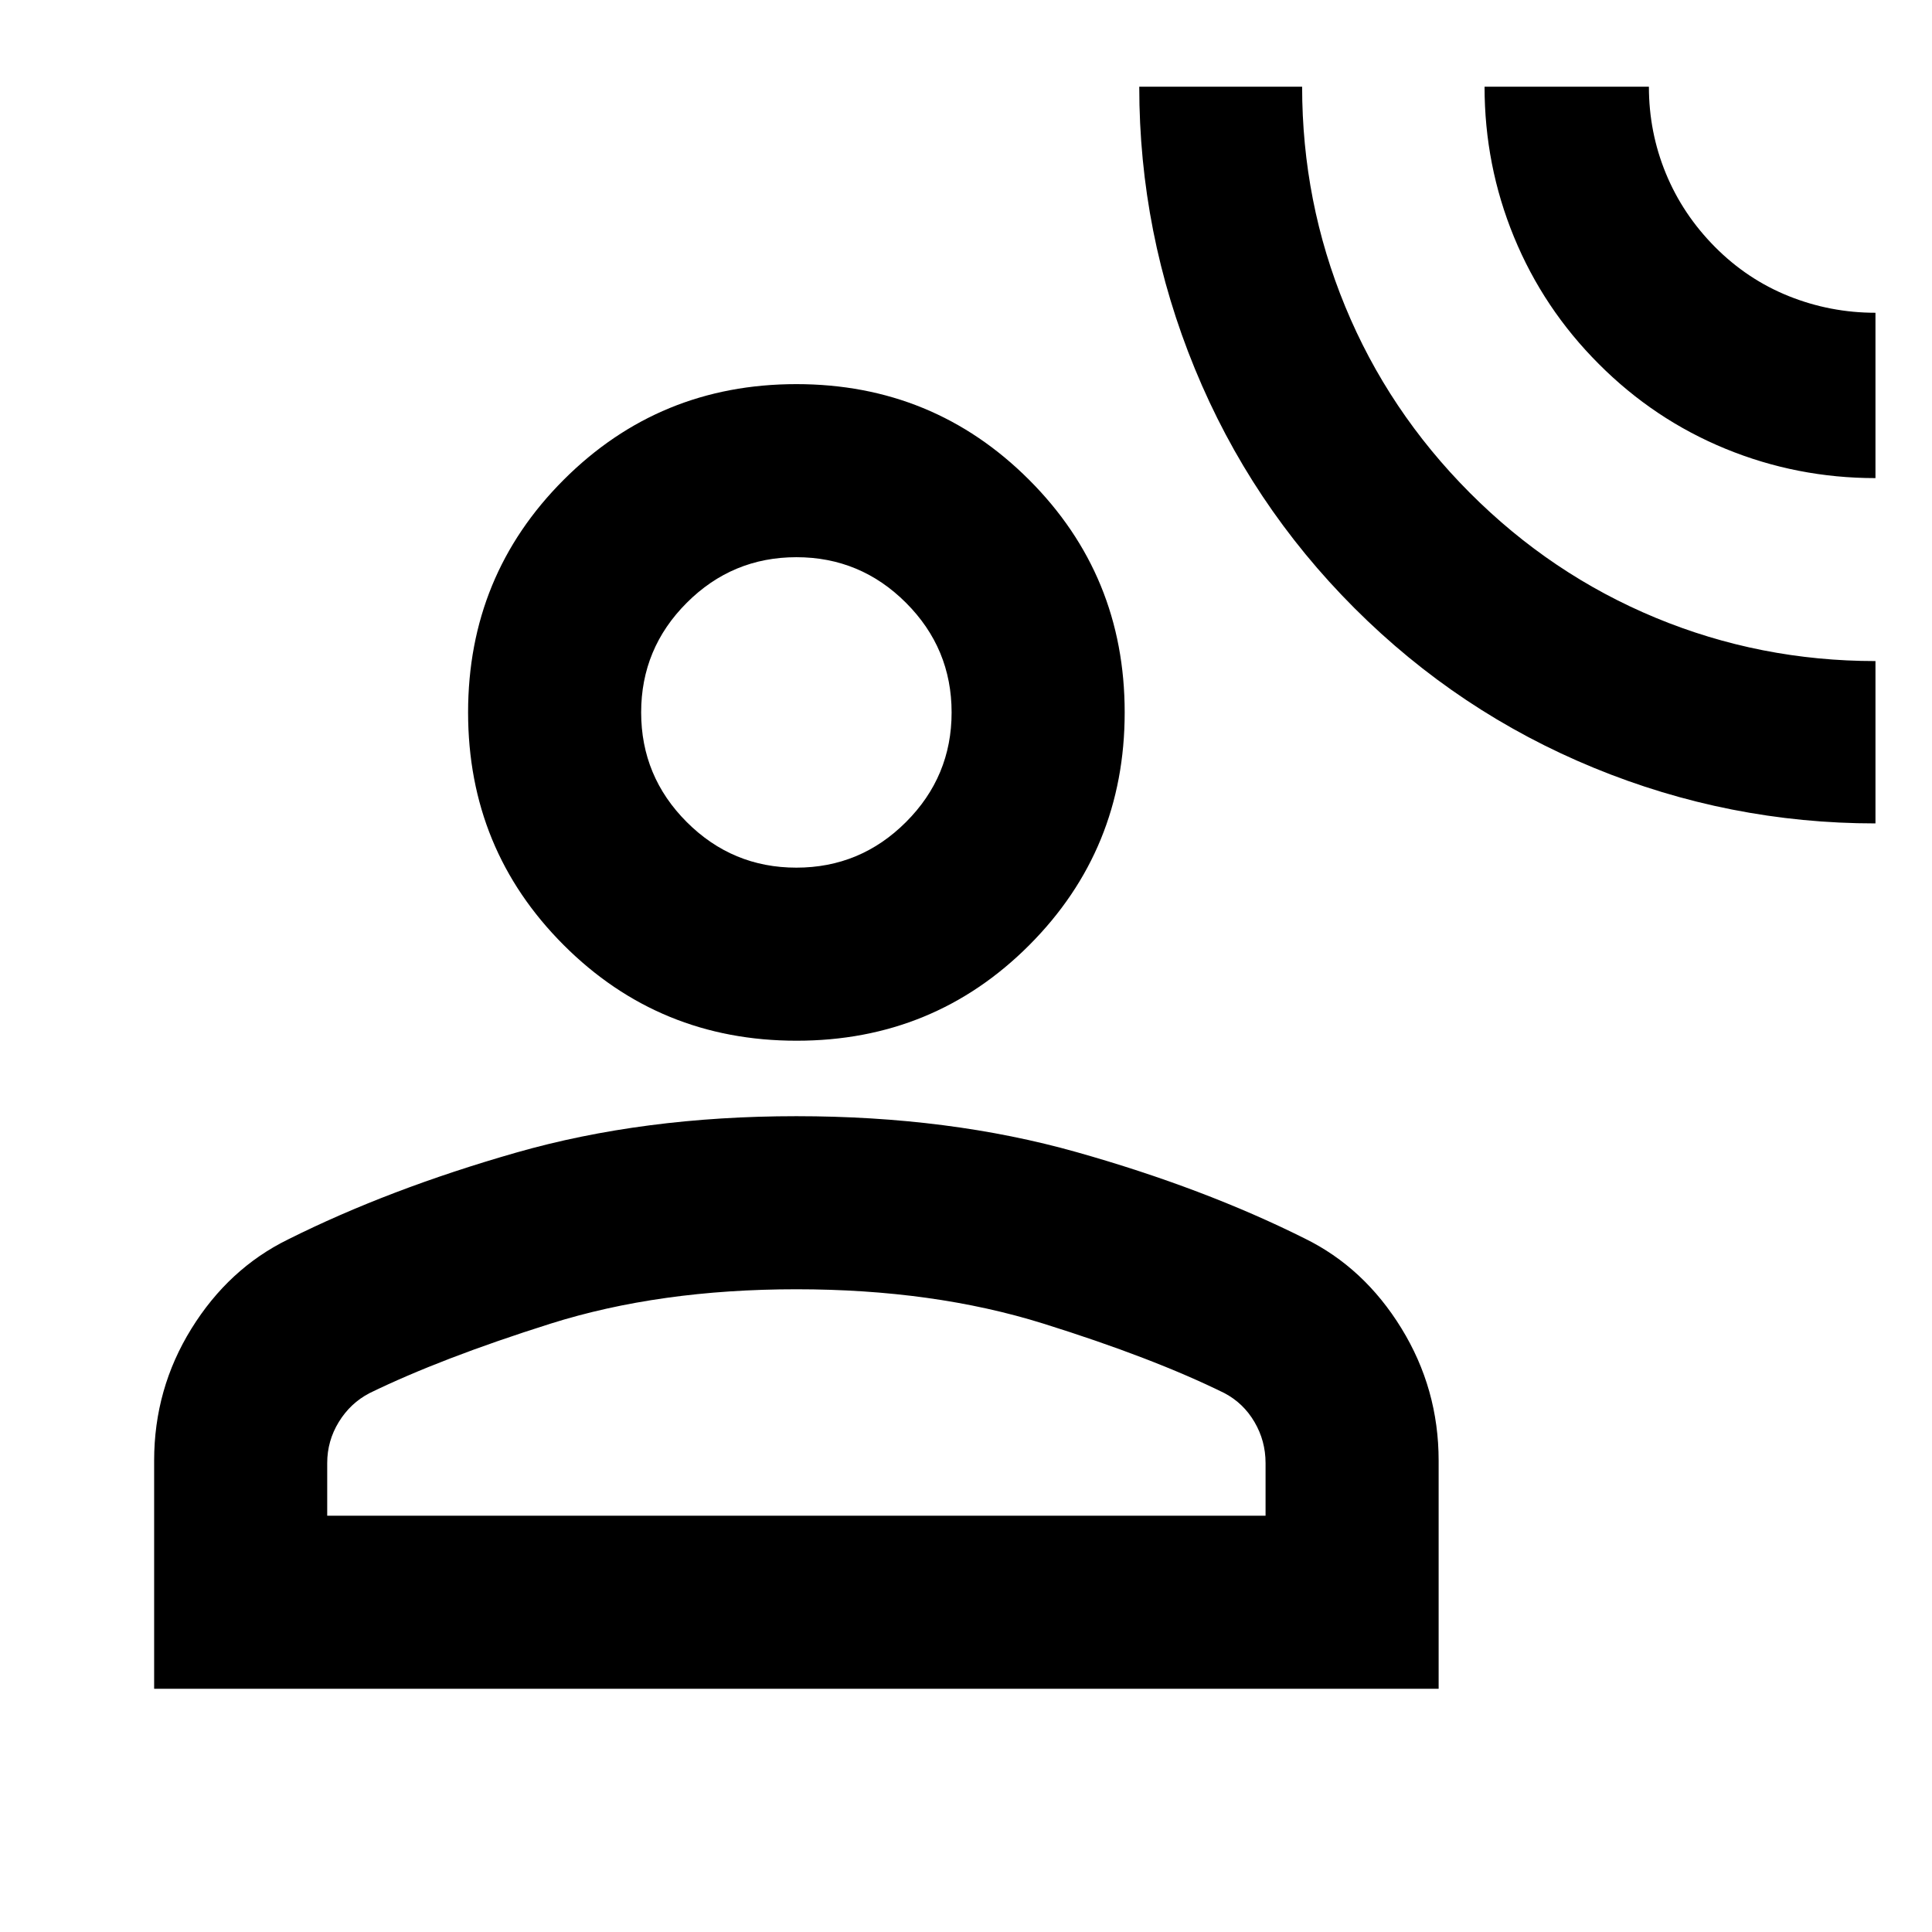 <svg xmlns="http://www.w3.org/2000/svg" height="24" viewBox="0 -960 960 960" width="24"><path d="M931.91-550.85q-72.71 0-139.93-27.62-67.22-27.62-118.94-79.33-51.71-51.72-79.33-119-27.62-67.27-27.62-140.11h80.93q0 57.28 21.4 109.2 21.4 51.93 61.9 92.56t92.39 62.13q51.89 21.5 109.2 21.5v80.67Zm0-171.58q-39 0-74.5-14.57-35.5-14.56-63-42.17-27.5-27.5-42.12-63.08-14.62-35.58-14.62-74.66h81.66q0 22.56 8.4 43.01 8.4 20.44 24.44 36.61 16.05 16.16 36.66 24.43 20.62 8.27 43.08 8.27v82.16ZM395.84-442.87q-68.21 0-115.73-47.52-47.52-47.52-47.52-115.61t47.52-115.61q47.52-47.52 115.61-47.52 68.08 0 115.61 47.52 47.52 47.52 47.52 115.61t-47.4 115.61q-47.41 47.52-115.61 47.52ZM76.59-120.85v-113.37q0-35.68 18.52-65.56 18.52-29.87 47.96-44.32 50.06-25.05 113.35-43.16 63.3-18.11 139.3-18.11 76 0 139.29 17.87 63.29 17.87 113.35 42.92 29.44 14.45 47.97 44.57 18.52 30.11 18.52 65.79v113.37H76.59Zm86-86h466.26v-26.17q0-11-5.5-20.39t-15-14.39q-35.5-17.5-90.02-34.54-54.53-17.03-122.61-17.03-68.09 0-122.36 17.15-54.27 17.15-89.77 34.47-9.5 4.95-15.25 14.34t-5.75 20.39v26.17Zm233.12-322.02q31.81 0 54.47-22.65 22.67-22.66 22.67-54.47t-22.66-54.48q-22.65-22.66-54.46-22.66-31.82 0-54.48 22.65-22.66 22.66-22.66 54.47t22.65 54.48q22.66 22.66 54.47 22.66Zm.01-77.13Zm0 399.15Z"/></svg>
